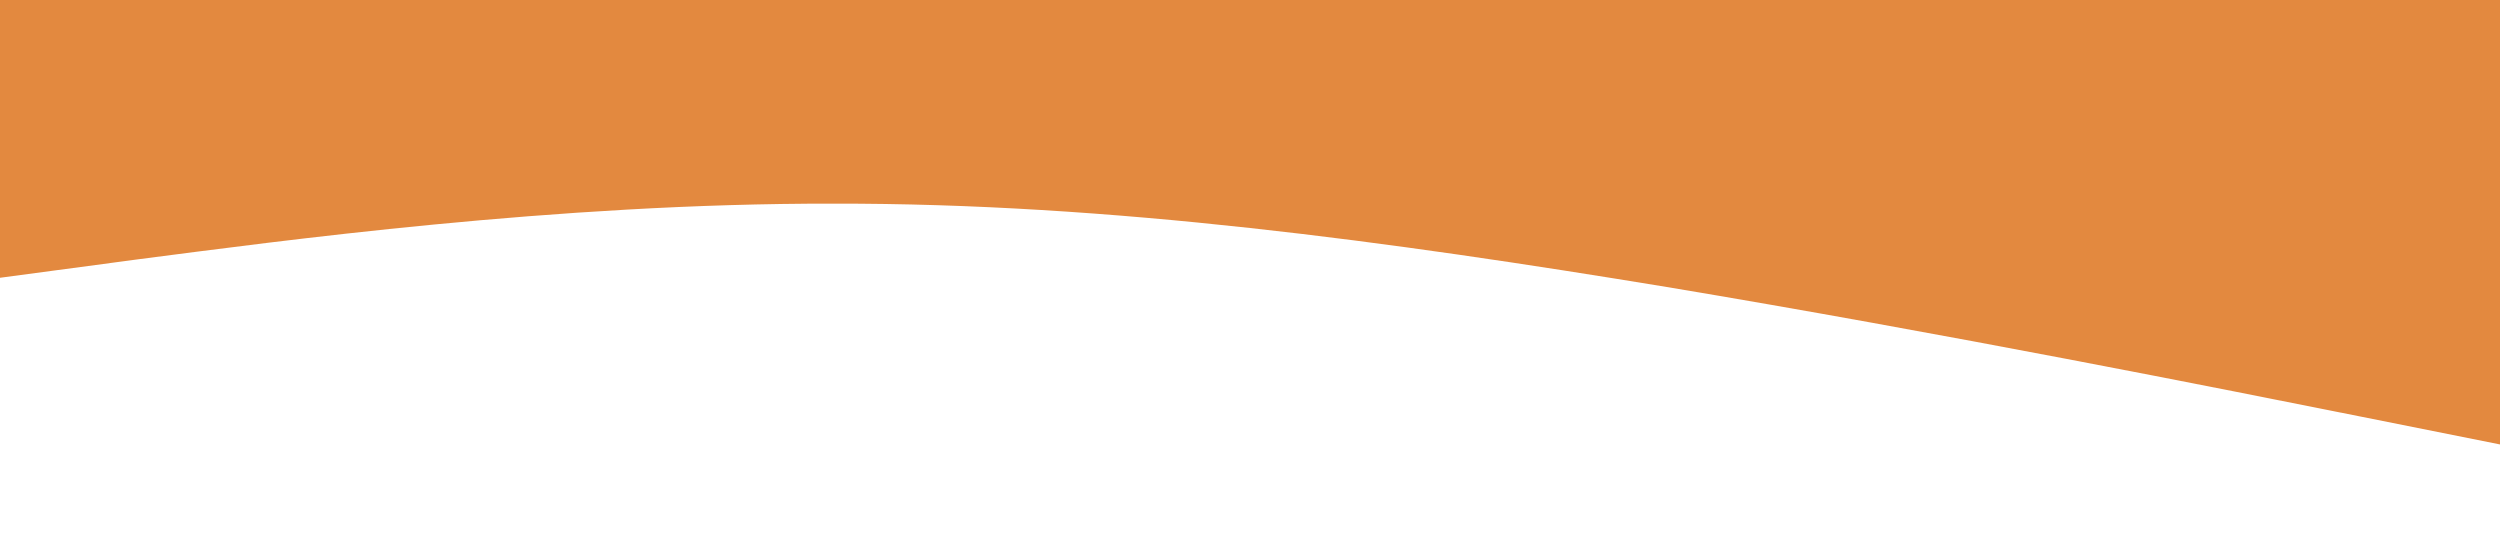 <?xml version="1.0" standalone="no"?><svg xmlns="http://www.w3.org/2000/svg" viewBox="0 0 1440 320"><path fill="#e3893fff" fill-opacity="1" d="M0,160L80,149.3C160,139,320,117,480,117.3C640,117,800,139,960,165.3C1120,192,1280,224,1360,240L1440,256L1440,0L1360,0C1280,0,1120,0,960,0C800,0,640,0,480,0C320,0,160,0,80,0L0,0Z"></path></svg>